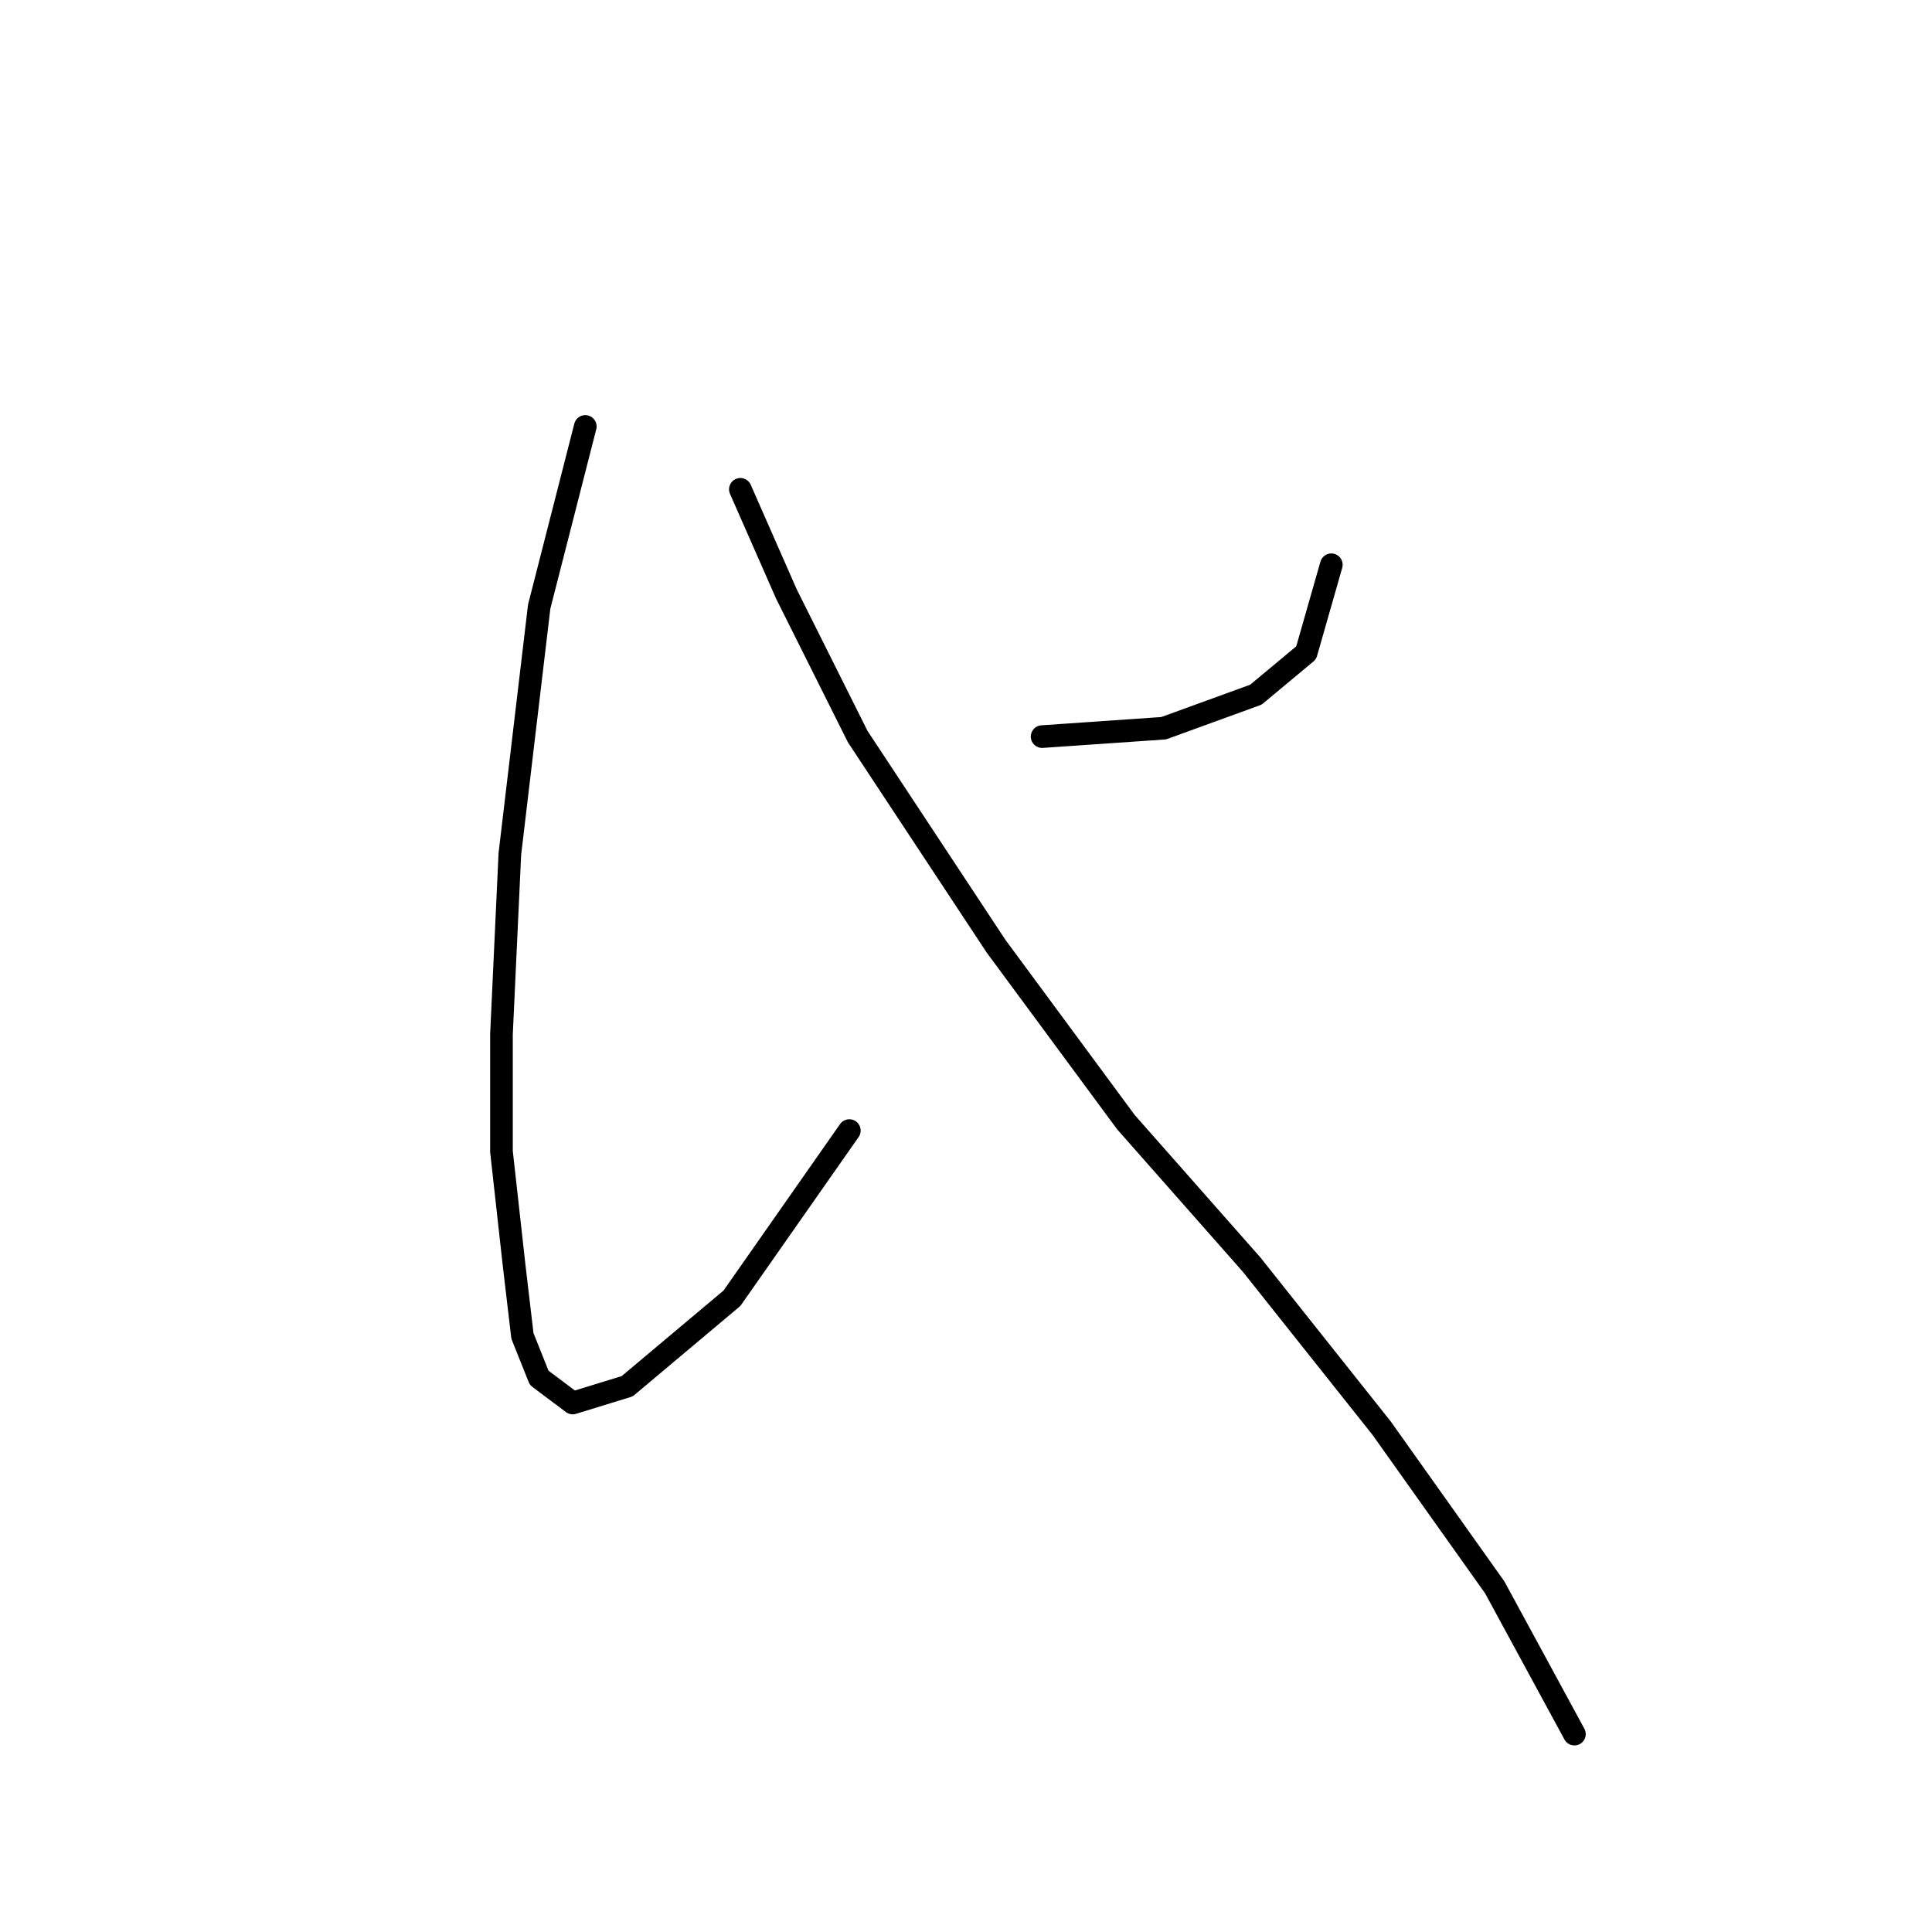 <?xml version="1.0" standalone="no"?>
    <svg width="256" height="256" xmlns="http://www.w3.org/2000/svg" version="1.1">
    <polyline stroke="black" stroke-width="3" stroke-linecap="round" fill="transparent" stroke-linejoin="round" points="77.554 56.508 71.445 80.388 67.558 113.154 66.447 137.034 66.447 152.584 68.113 167.578 69.224 177.019 71.445 182.573 75.888 185.905 83.108 183.684 96.991 172.021 112.541 149.807 112.541 149.807 " />
        <polyline stroke="black" stroke-width="3" stroke-linecap="round" fill="transparent" stroke-linejoin="round" points="176.407 74.834 173.075 86.497 166.41 92.05 154.193 96.493 138.087 97.604 138.087 97.604 " />
        <polyline stroke="black" stroke-width="3" stroke-linecap="round" fill="transparent" stroke-linejoin="round" points="98.102 64.838 104.211 78.722 113.652 97.604 131.979 125.372 149.194 148.696 165.855 167.578 183.071 189.237 198.065 210.34 208.617 229.778 208.617 229.778 " />
        </svg>